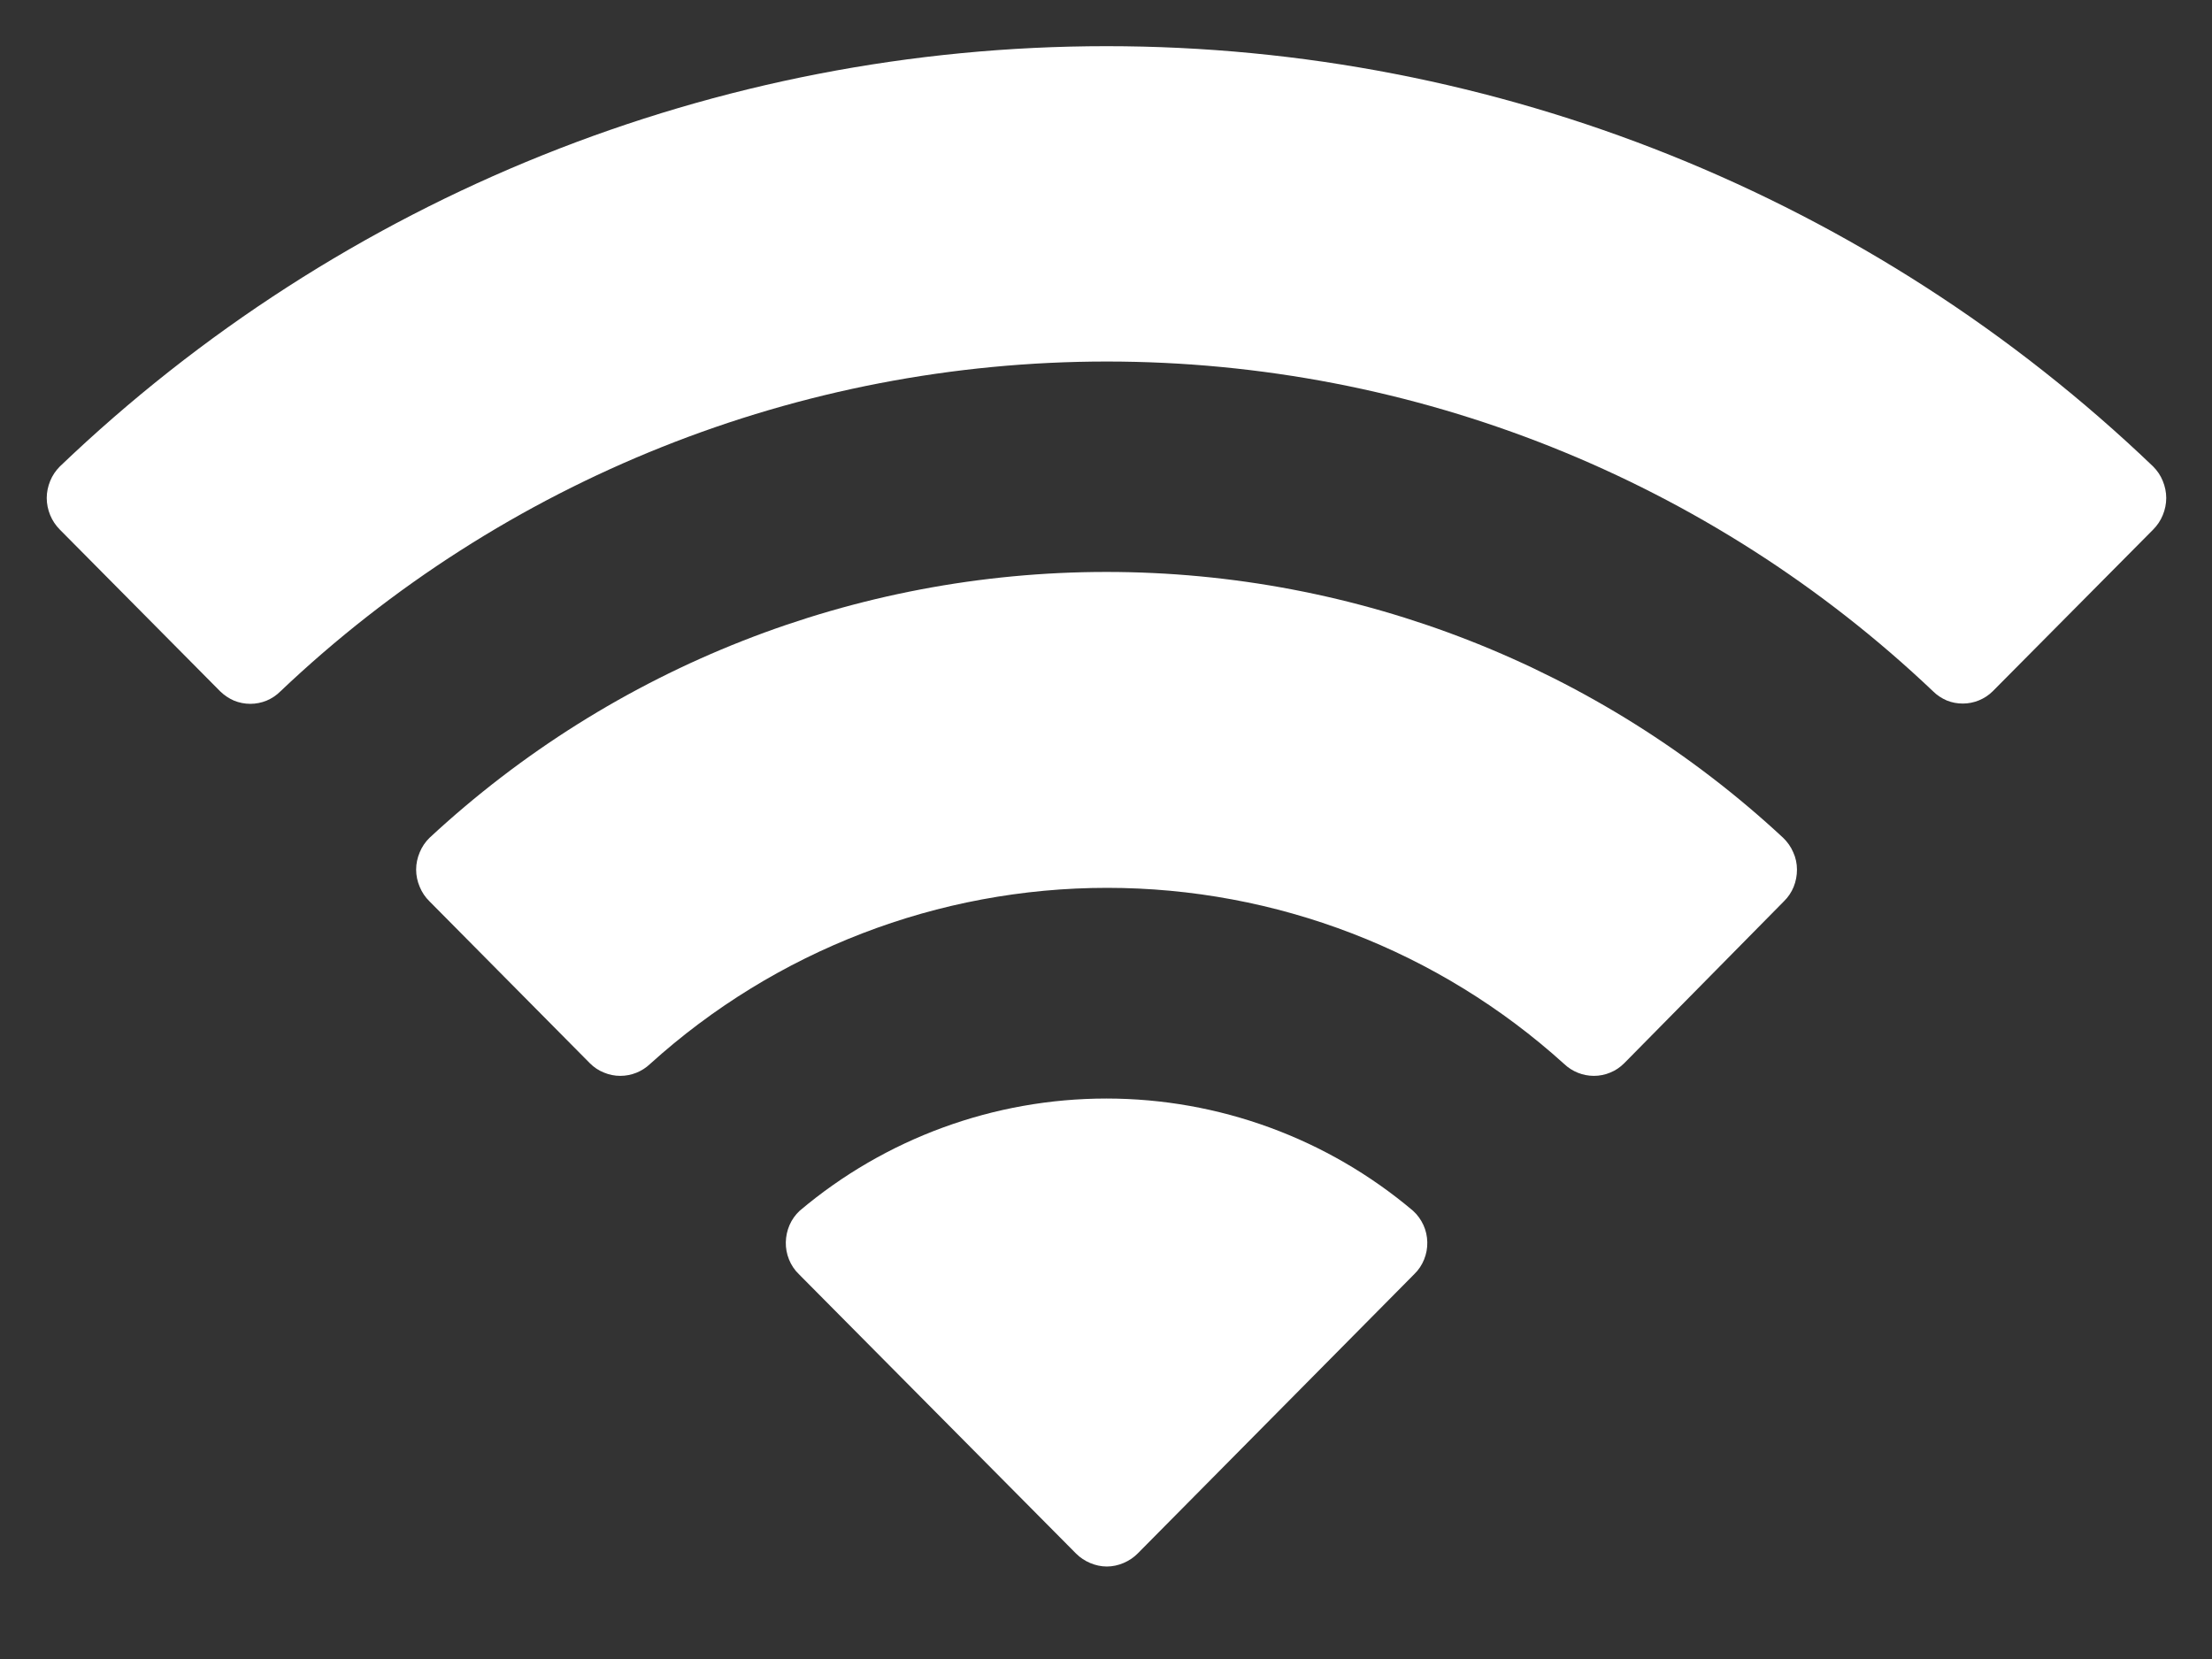 <svg width="16" height="12" viewBox="0 0 16 12" fill="none" xmlns="http://www.w3.org/2000/svg">
<rect x="0" y="0" width="16" height="12" fill="#333333" stroke="none"/>
<path d="M8.006 11.331C7.965 11.331 7.924 11.322 7.886 11.306C7.848 11.29 7.813 11.267 7.784 11.238L5.778 9.216C5.747 9.186 5.723 9.15 5.707 9.11C5.691 9.07 5.683 9.028 5.684 8.985C5.685 8.942 5.694 8.9 5.711 8.861C5.728 8.822 5.753 8.787 5.784 8.758C6.404 8.234 7.19 7.946 8.003 7.946C8.815 7.946 9.601 8.234 10.221 8.758C10.253 8.787 10.278 8.822 10.296 8.861C10.314 8.9 10.323 8.942 10.324 8.985C10.325 9.028 10.317 9.07 10.301 9.11C10.285 9.15 10.261 9.186 10.23 9.216L8.228 11.238C8.199 11.267 8.164 11.29 8.126 11.306C8.088 11.322 8.047 11.331 8.006 11.331ZM11.529 7.782C11.449 7.782 11.372 7.751 11.314 7.696C10.408 6.876 9.23 6.422 8.008 6.422C6.786 6.422 5.608 6.876 4.702 7.696C4.644 7.751 4.567 7.782 4.487 7.782C4.446 7.782 4.406 7.774 4.368 7.758C4.33 7.743 4.296 7.72 4.267 7.691L3.107 6.52C3.076 6.49 3.052 6.454 3.036 6.415C3.019 6.375 3.01 6.333 3.01 6.29C3.01 6.247 3.019 6.205 3.036 6.165C3.052 6.126 3.076 6.09 3.107 6.06C4.438 4.824 6.186 4.137 8.003 4.137C9.819 4.137 11.568 4.824 12.898 6.06C12.929 6.09 12.954 6.125 12.971 6.165C12.989 6.204 12.998 6.247 12.998 6.29C12.998 6.333 12.99 6.375 12.974 6.415C12.958 6.454 12.934 6.49 12.903 6.52L11.748 7.691C11.719 7.72 11.685 7.743 11.648 7.758C11.61 7.774 11.57 7.782 11.529 7.782ZM14.198 5.089C14.158 5.089 14.119 5.082 14.082 5.067C14.045 5.051 14.011 5.029 13.983 5.001C12.37 3.469 10.23 2.615 8.006 2.615C5.781 2.615 3.641 3.469 2.028 5.001C2 5.029 1.966 5.052 1.928 5.068C1.891 5.083 1.851 5.091 1.811 5.091C1.77 5.091 1.73 5.083 1.693 5.068C1.656 5.052 1.622 5.029 1.593 5.001L0.433 3.831C0.403 3.801 0.379 3.765 0.363 3.726C0.347 3.687 0.338 3.645 0.338 3.602C0.338 3.56 0.347 3.518 0.363 3.479C0.379 3.439 0.403 3.404 0.433 3.374C2.471 1.423 5.183 0.334 8.004 0.334C10.824 0.334 13.536 1.423 15.574 3.374C15.604 3.404 15.628 3.439 15.644 3.479C15.66 3.518 15.669 3.56 15.669 3.602C15.669 3.645 15.66 3.687 15.644 3.726C15.628 3.765 15.604 3.801 15.574 3.831L14.413 5.001C14.356 5.057 14.278 5.089 14.198 5.089Z" fill="white"/>
</svg>
